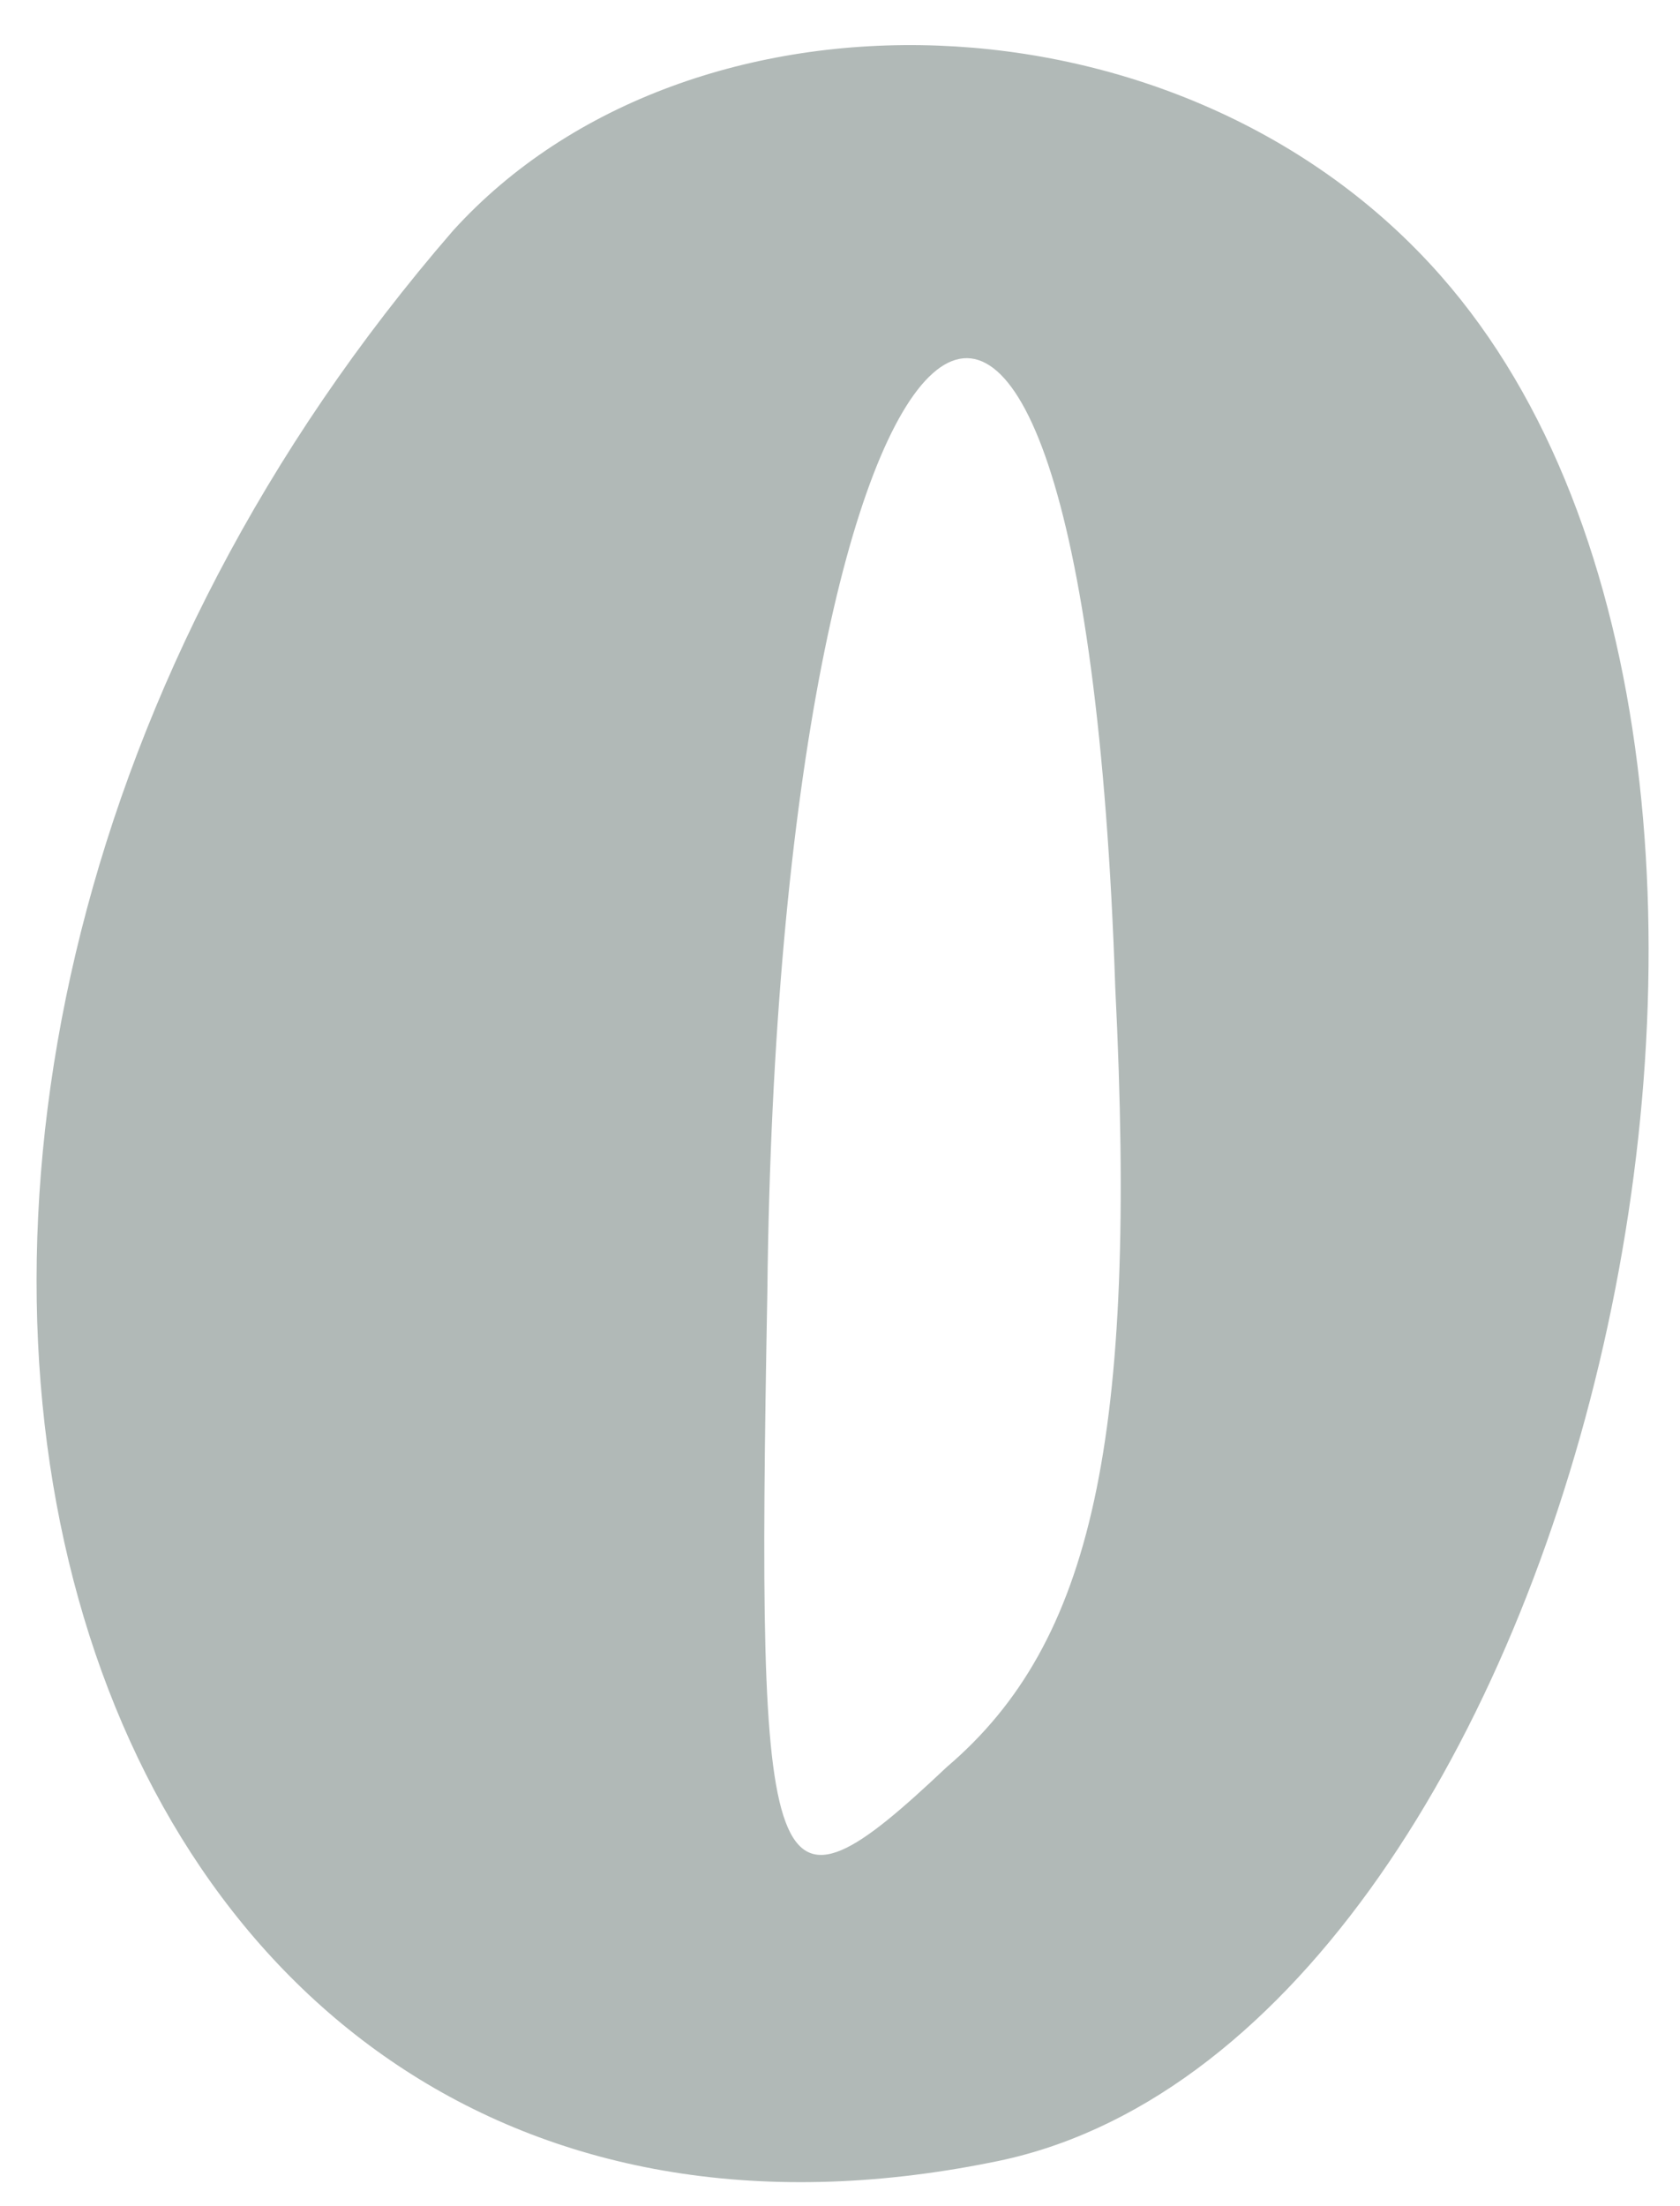 <svg width="32" height="42" viewBox="0 0 32 42" fill="none" xmlns="http://www.w3.org/2000/svg">
<path d="M8.63 4.39C-5.908 21.165 0.72 44.821 18.891 41.165C30.008 39.014 35.78 14.713 27.443 5.25C22.526 -0.341 13.119 -0.556 8.63 4.39ZM21.243 18.799C21.671 27.401 20.815 31.272 18.036 33.638C14.616 36.864 14.402 36.219 14.616 24.605C14.829 4.82 20.602 -0.341 21.243 18.799Z" fill="#B1B9B7"/>
</svg>
